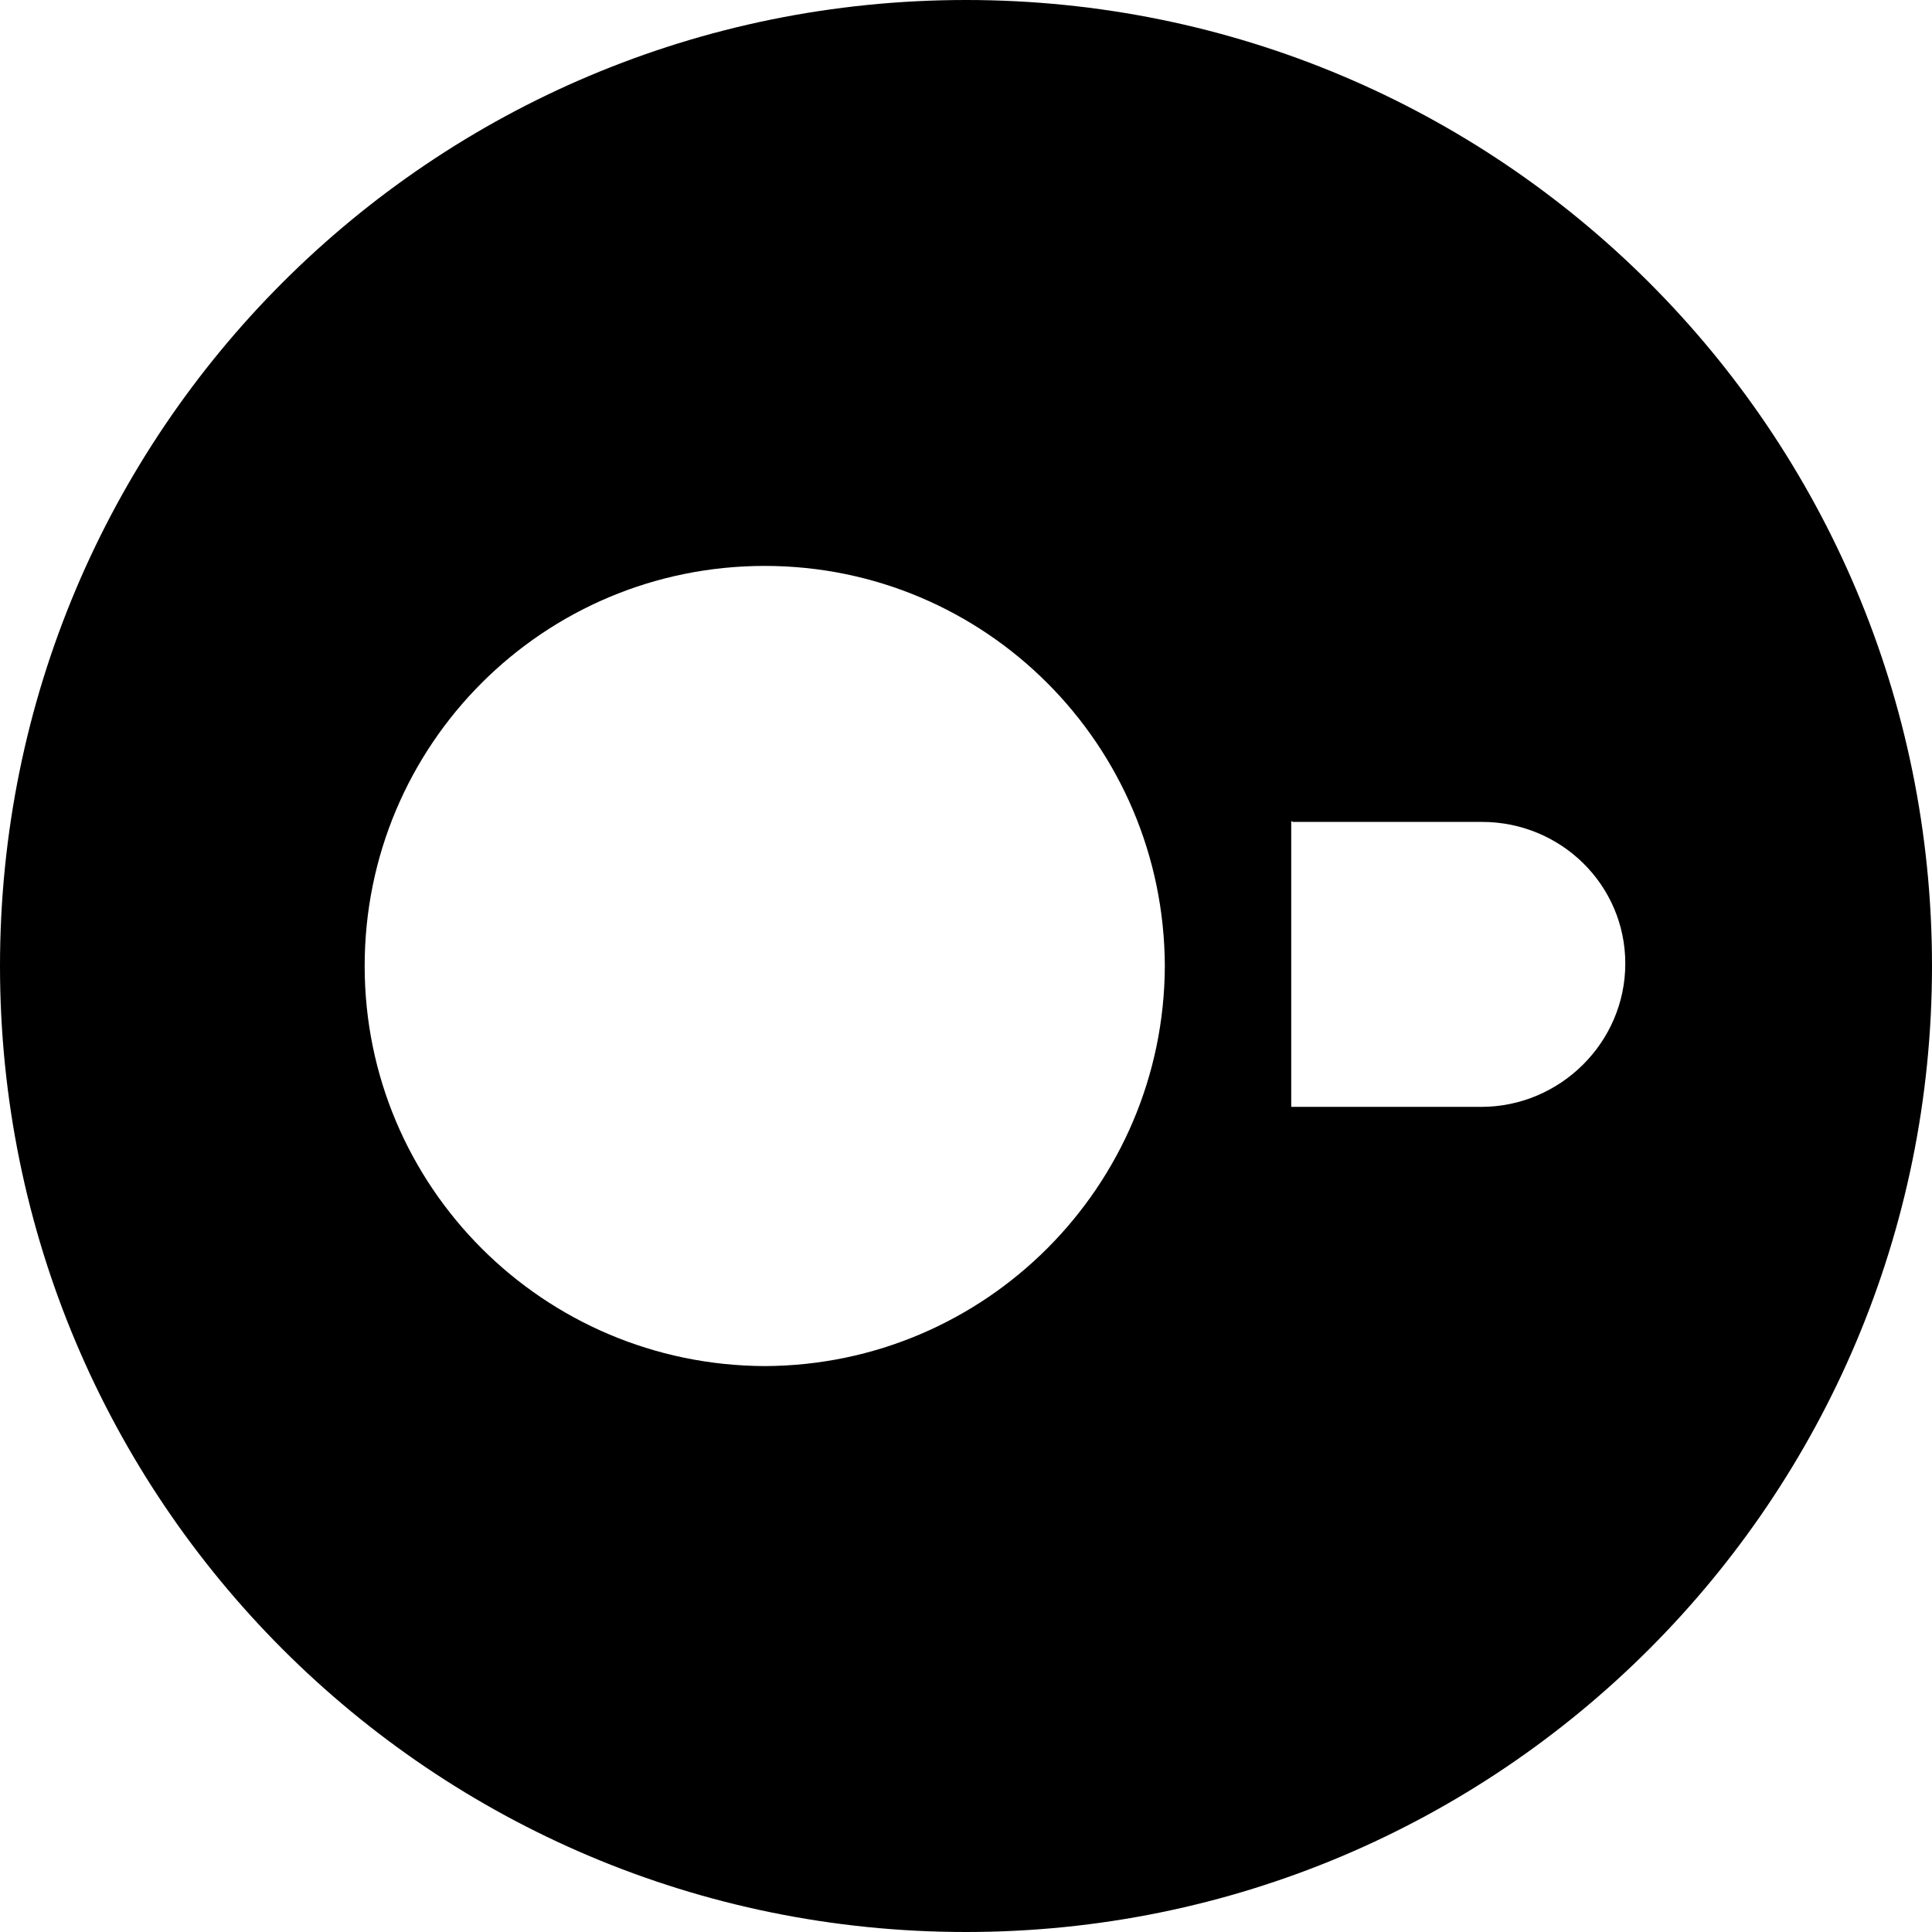 <svg viewBox="0 0 24 24" xmlns="http://www.w3.org/2000/svg"><path d="M12 0C5.36 0 0 5.36 0 12c0 6.63 5.36 12 12 12 6.63 0 12-5.37 12-12 0-6.64-5.37-12-12-12ZM9.5 7.03v0c2.74 0 4.96 2.22 4.97 4.97v0c-.01 2.74-2.23 4.96-4.97 4.97v0c-2.75-.01-4.97-2.23-4.97-4.97h0c0-2.75 2.22-4.97 4.97-4.97Zm6.56 3.18h2.35c.98 0 1.78.782 1.78 1.76 0 .98-.81 1.78-1.79 1.78h-2.36v-3.551Z"/></svg>